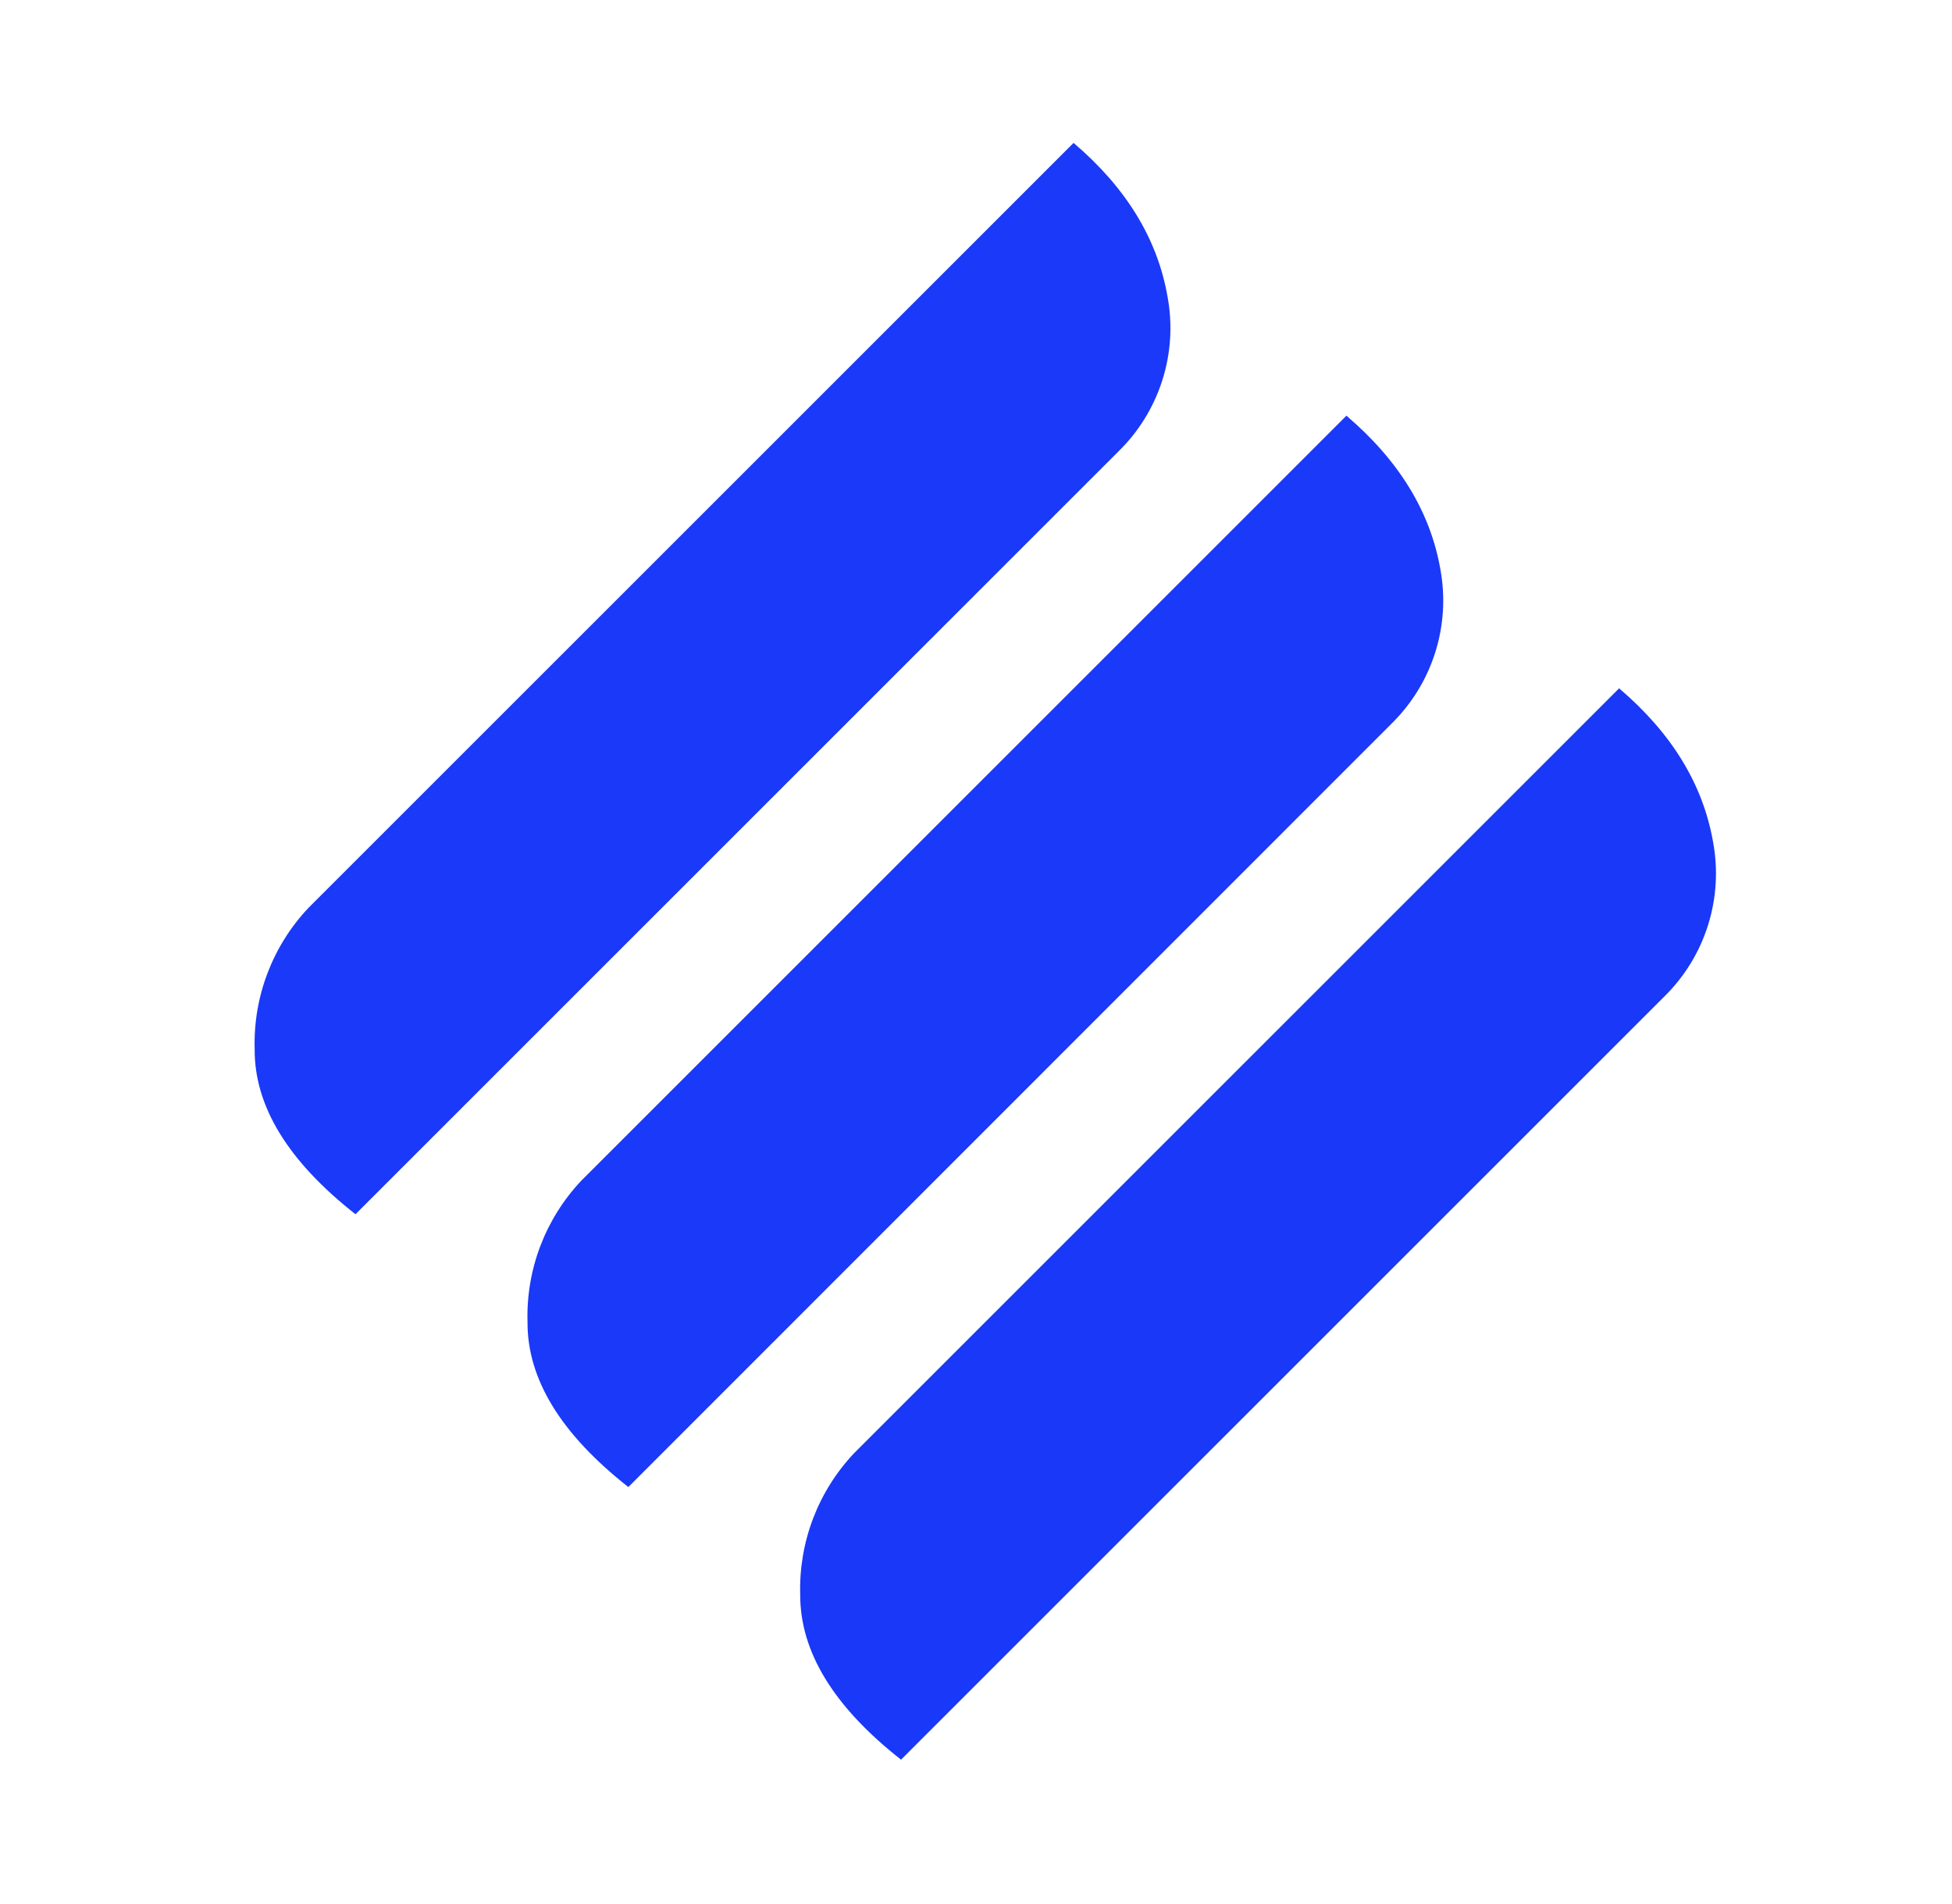 <svg viewBox="0 0 82 80" fill="none" xmlns="http://www.w3.org/2000/svg">
<path d="M37.851 73.935C35.016 71.708 33.608 69.396 33.615 66.999C33.552 64.8 34.363 62.667 35.871 61.066L68.016 28.921C70.229 30.809 71.537 32.952 71.962 35.37C72.18 36.539 72.107 37.744 71.749 38.879C71.392 40.013 70.76 41.042 69.911 41.875L37.851 73.935ZM26.396 62.48C23.553 60.246 22.146 57.934 22.16 55.544C22.096 53.345 22.908 51.212 24.416 49.611L56.561 17.466C58.767 19.347 60.082 21.496 60.507 23.915C60.723 25.084 60.648 26.288 60.289 27.421C59.93 28.554 59.298 29.581 58.449 30.413L26.396 62.48ZM14.934 51.018C12.091 48.784 10.684 46.471 10.698 44.081C10.634 41.883 11.446 39.749 12.954 38.149L45.099 6.004C47.312 7.892 48.62 10.034 49.044 12.453C49.263 13.622 49.19 14.827 48.832 15.961C48.474 17.096 47.843 18.125 46.994 18.958L14.934 51.018Z" fill="url(#paint0_linear_1489_170220)"/>
<defs>
<linearGradient id="paint0_linear_1489_170220" x1="-734.734" y1="-4470.04" x2="1923.55" y2="-1811.76" gradientUnits="userSpaceOnUse">
<stop stop-color="#7EB5FF"/>
<stop offset="1" stop-color="#1A38F8"/>
</linearGradient>
</defs>
</svg>
